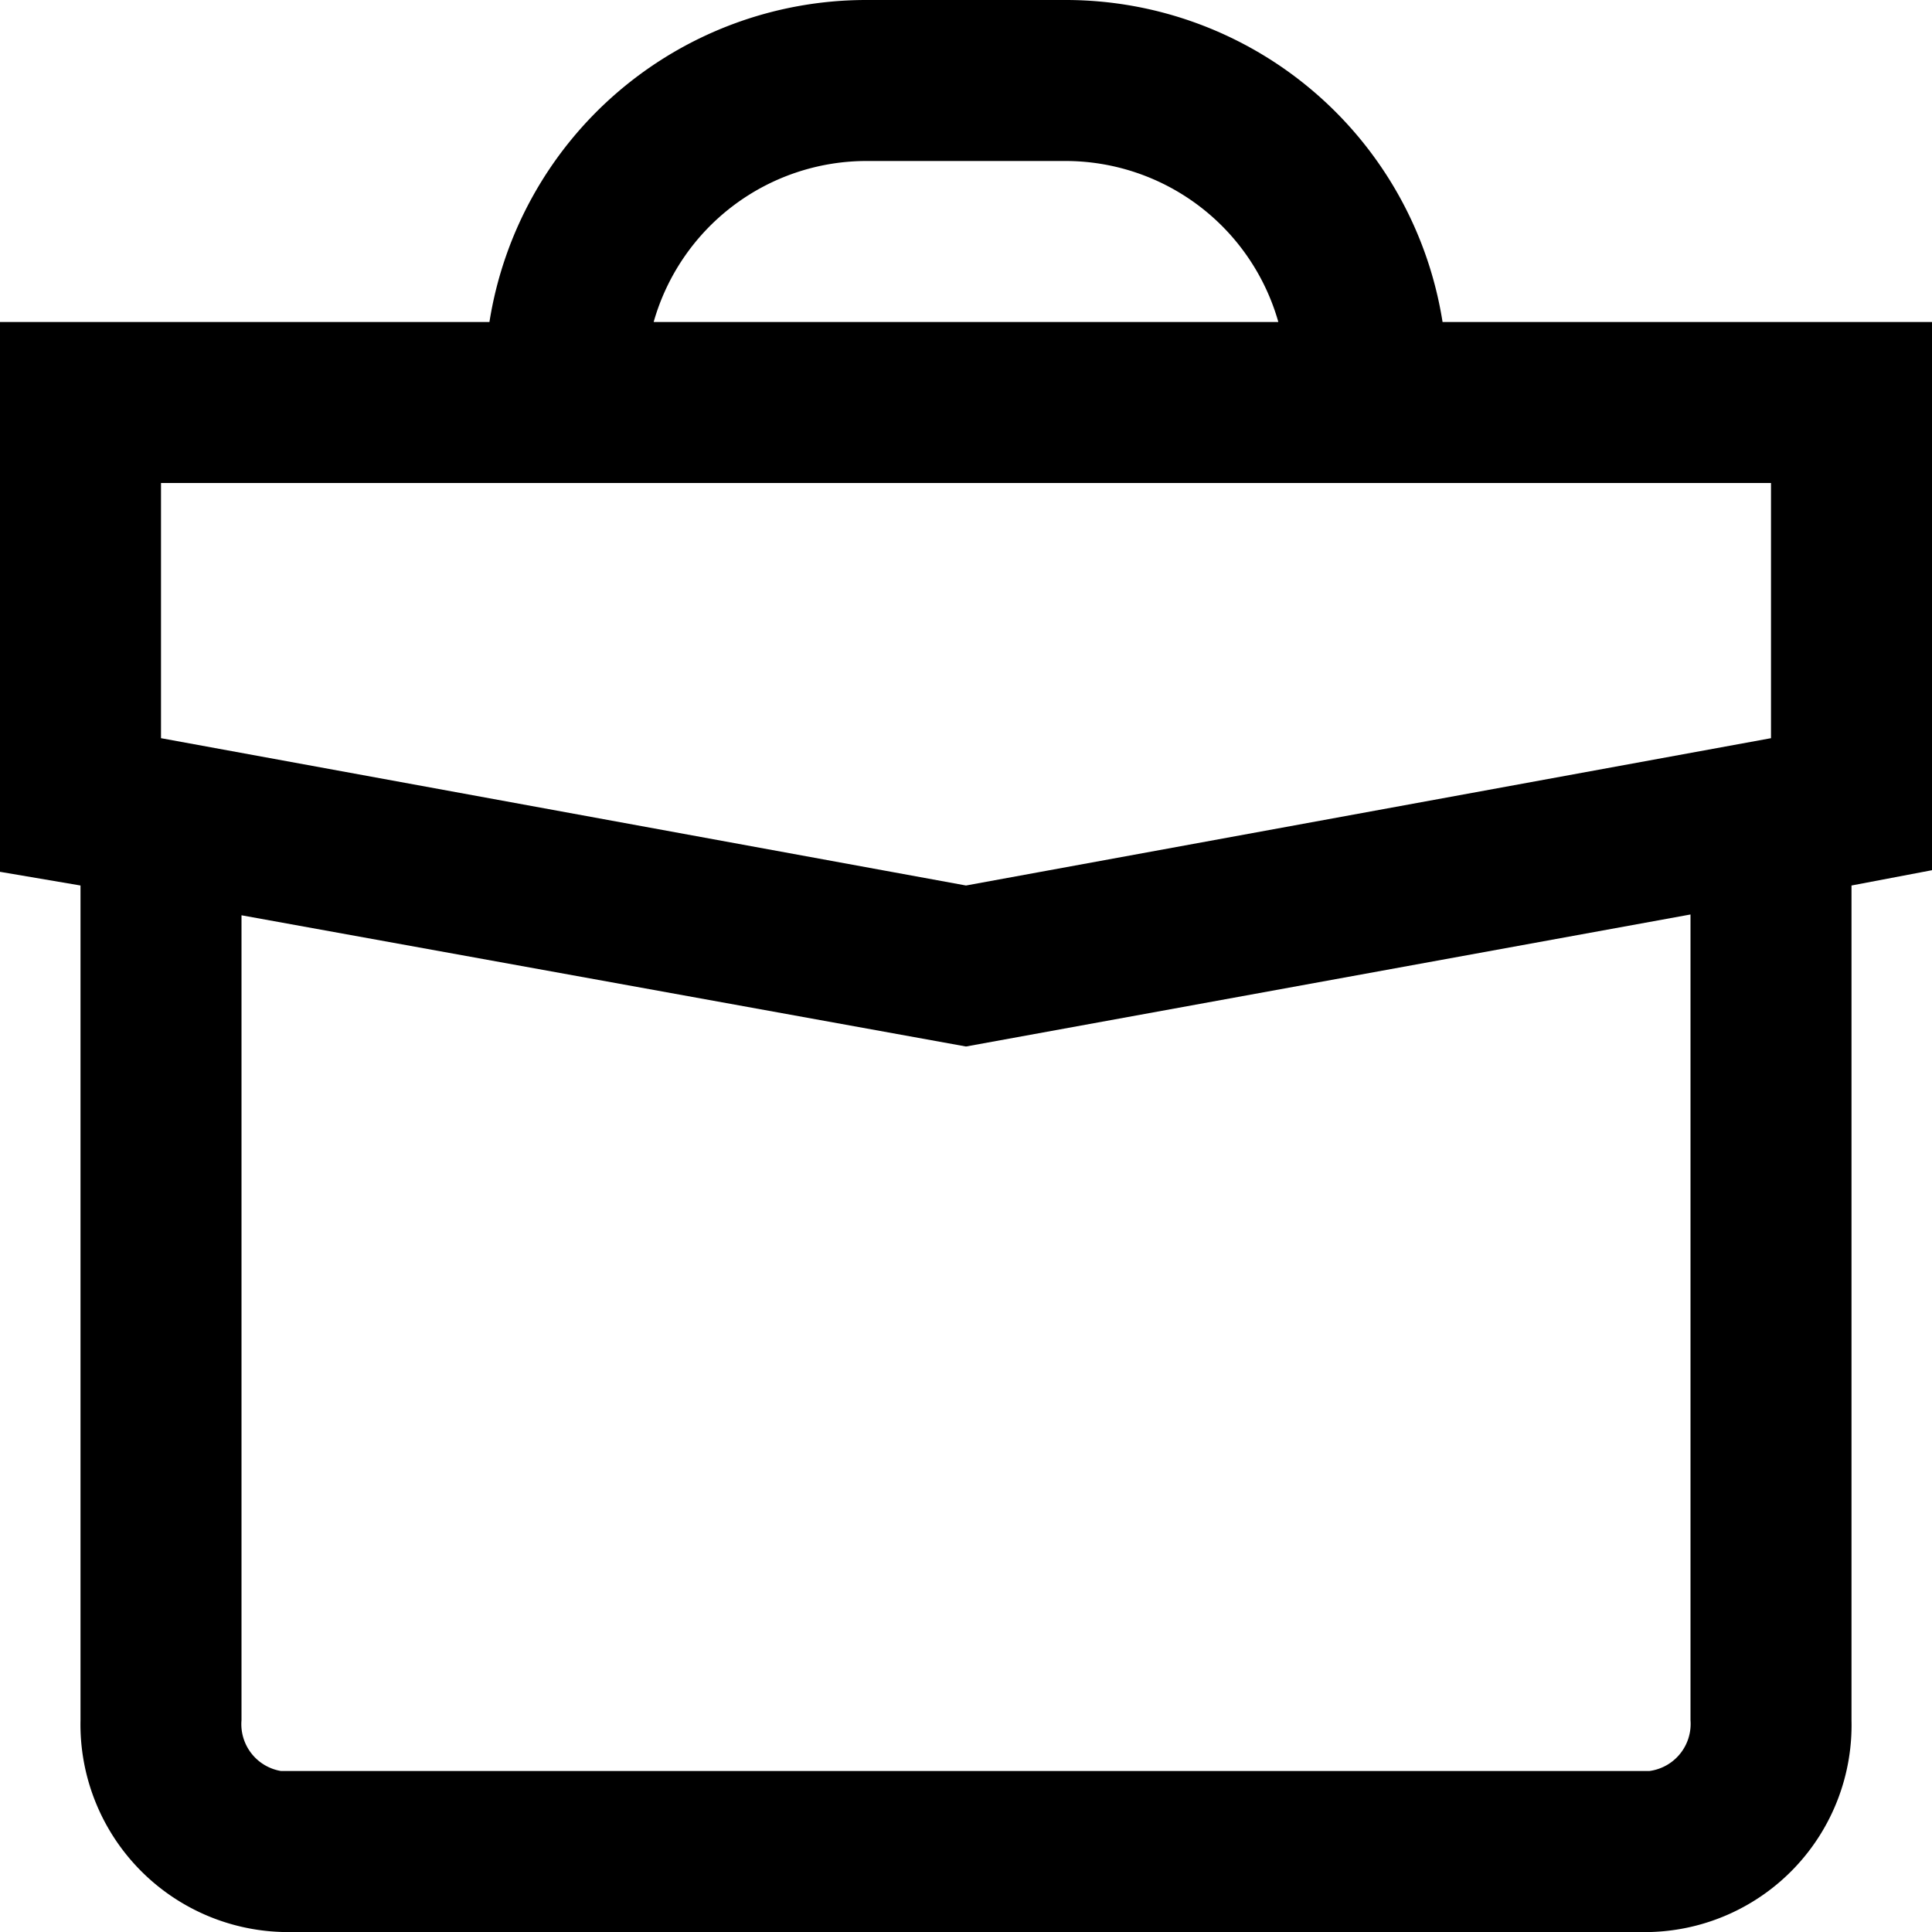 <?xml version="1.0" encoding="UTF-8" standalone="no"?> <svg id="Layer_1" data-name="Layer 1" xmlns="http://www.w3.org/2000/svg" viewBox="0 0 24 24"><title>office, business, briefcase, businessman, work</title><path d="M24,4H17.92a4.74,4.74,0,0,0-4.67-4h-2.5A4.74,4.74,0,0,0,6.08,4H0v6.83L1,11V21.37A2.58,2.58,0,0,0,3.51,24h17A2.57,2.57,0,0,0,23,21.37V11l1-.19ZM10.75,2h2.5a2.75,2.75,0,0,1,2.63,2H8.12A2.75,2.75,0,0,1,10.75,2ZM2,6H22V9.17L12,11,2,9.17ZM21,21.37a.59.59,0,0,1-.51.63h-17A.59.59,0,0,1,3,21.37v-10L12,13l9-1.64Z"/></svg>